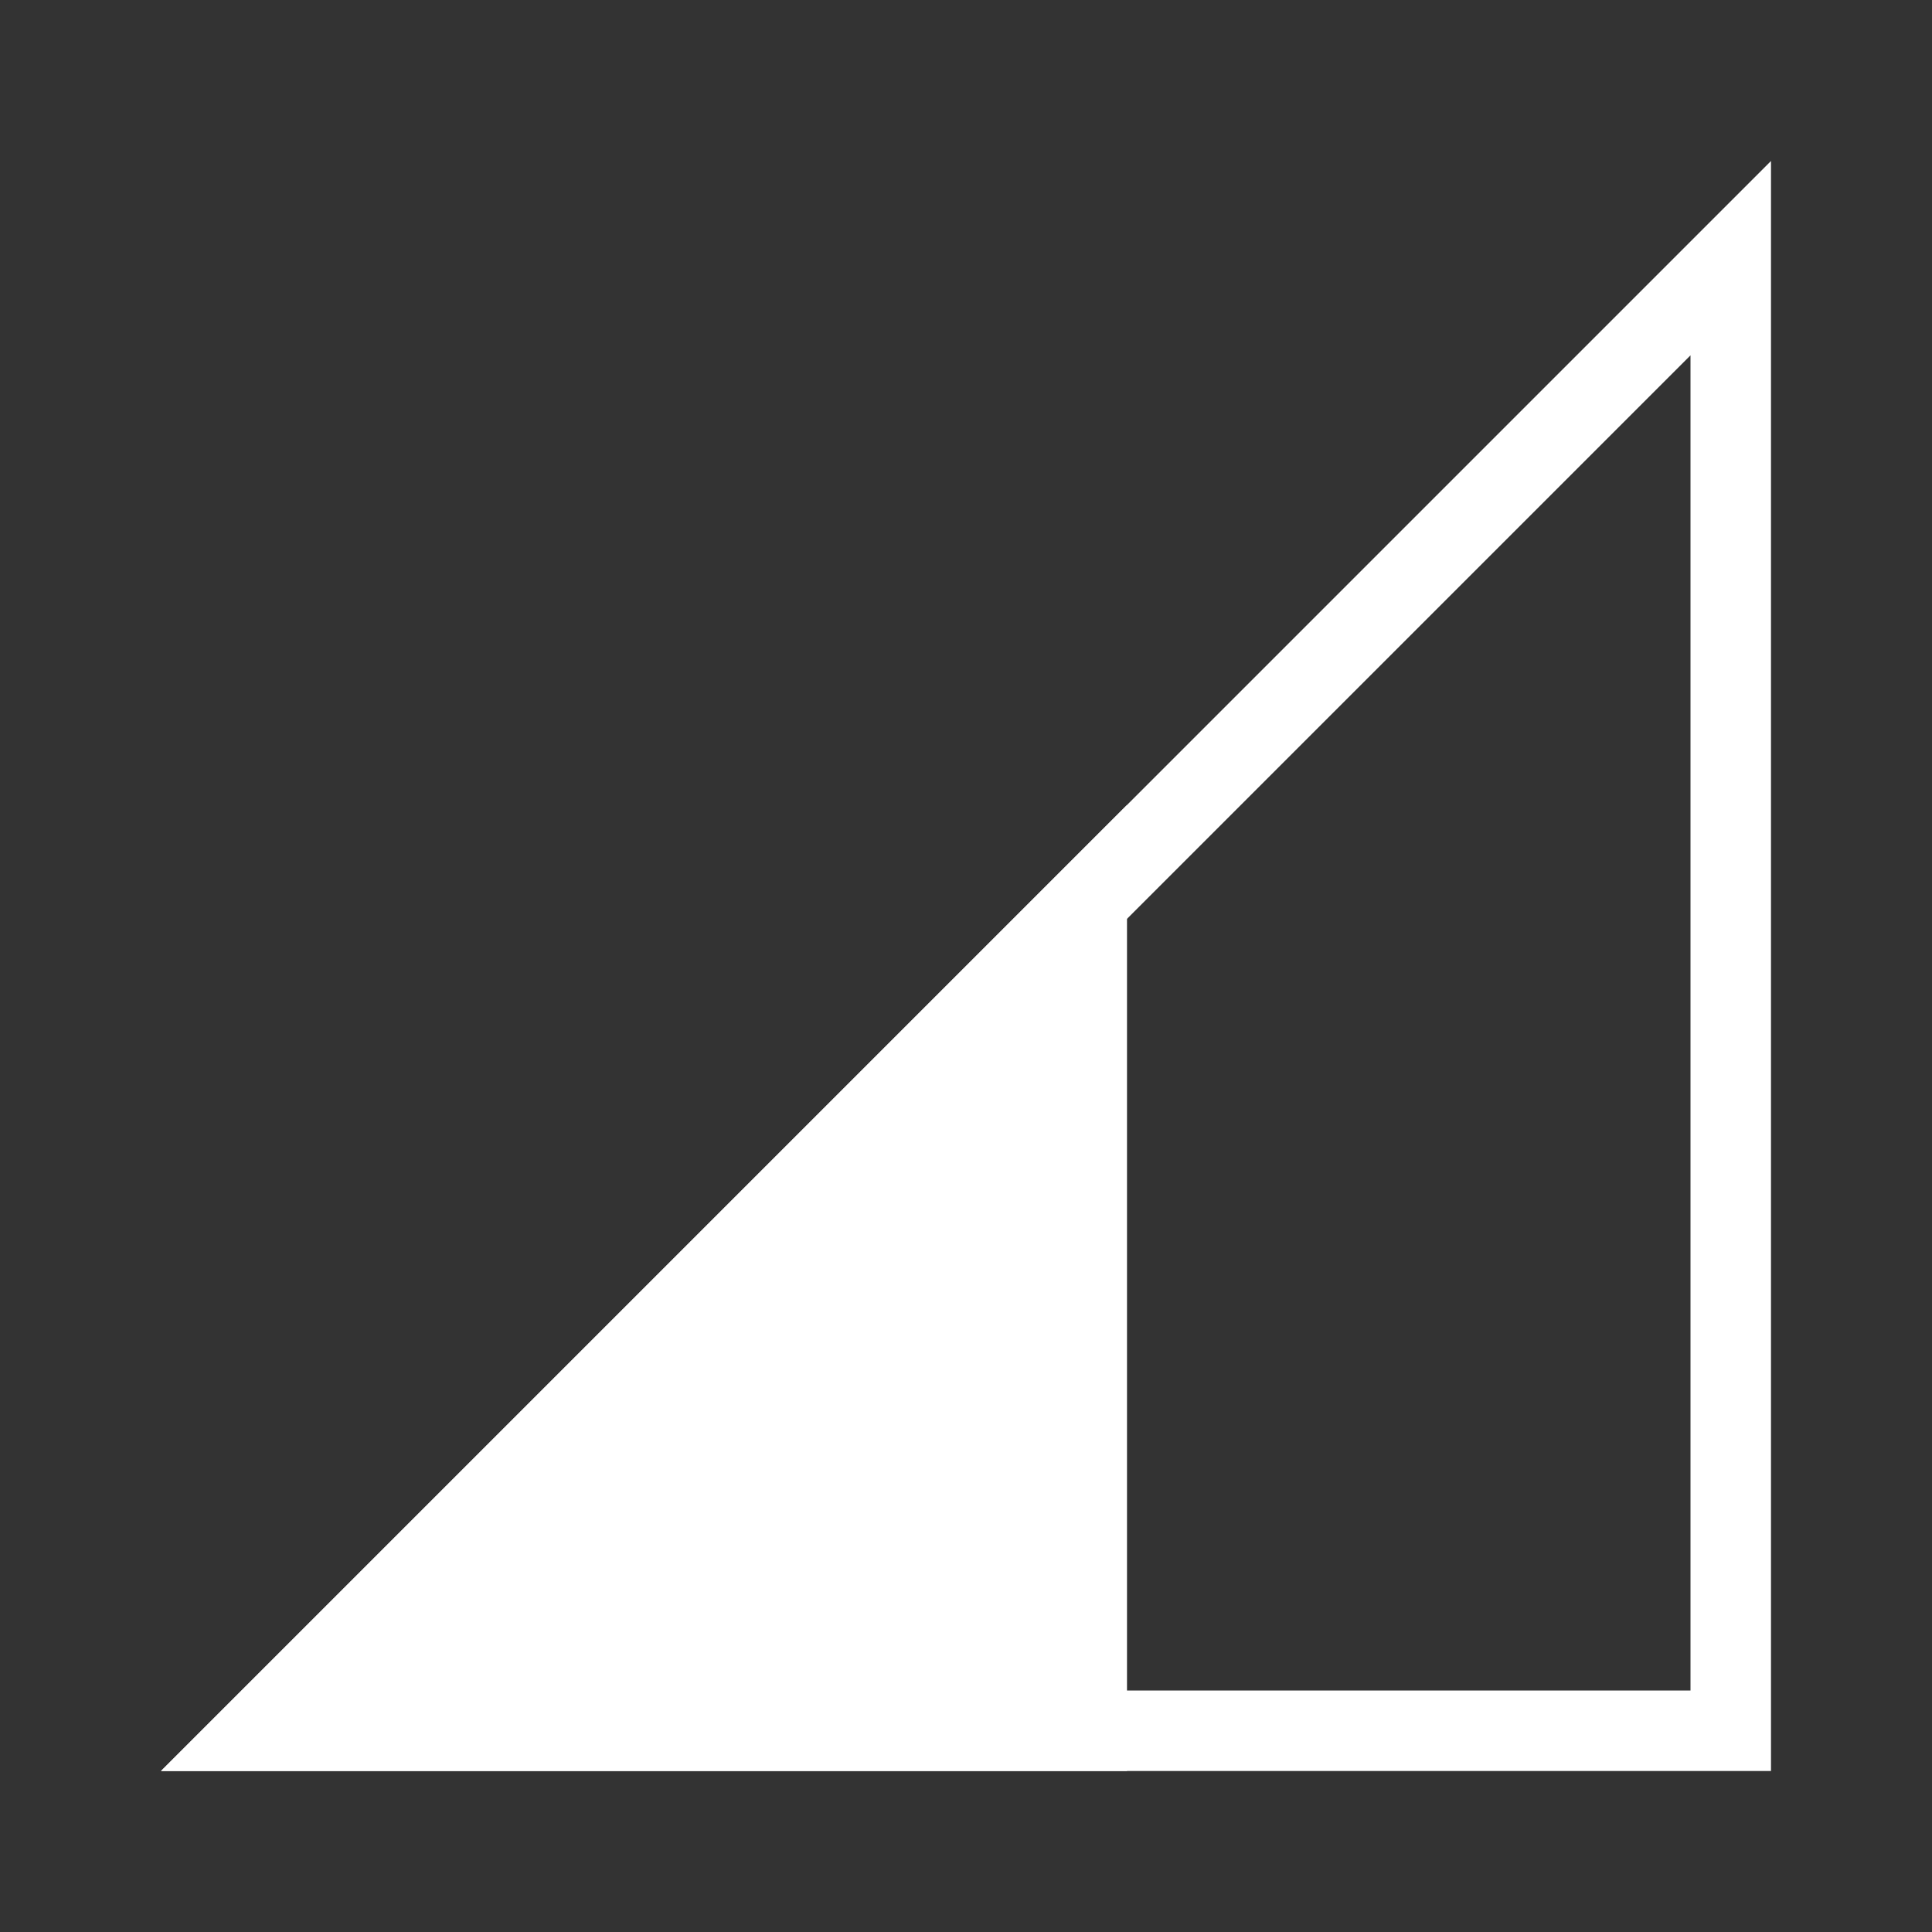 <svg xmlns="http://www.w3.org/2000/svg" width="24" height="24" viewBox="0 0 24 24">
    <rect x="0" y="0" width="24" height="24" fill="#333333" stroke="none"/>
    <g fill="none" fill-rule="nonzero">
        <path stroke="#FFF" d="M3.207 21.5H21.5V3.207L3.207 21.5z"/>
        <path fill="#FFF" d="M14 10L2 22h12z"/>
    </g>
</svg>

